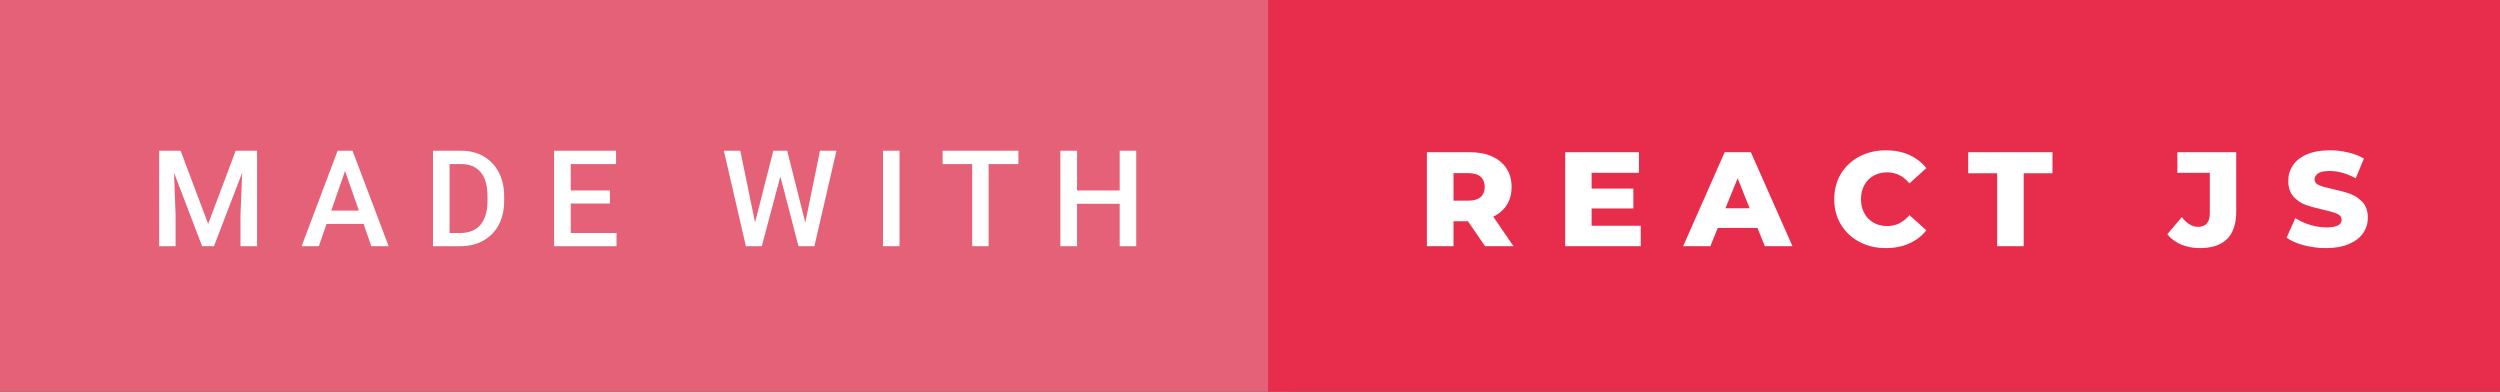 <svg xmlns="http://www.w3.org/2000/svg" width="223.39" height="35" viewBox="0 0 223.39 35"><rect x="0" y="0" width="223.39" height="35" fill="#333333" stroke="none"/><rect class="svg__rect" x="0" y="0" width="115.31" height="35" fill="#E56177"/><rect class="svg__rect" x="113.31" y="0" width="110.08" height="35" fill="#E82C4B"/><path class="svg__text" d="M15.69 22L14.22 22L14.22 13.47L16.14 13.47L18.60 20.01L21.06 13.47L22.97 13.47L22.97 22L21.49 22L21.49 19.19L21.64 15.43L19.12 22L18.06 22L15.55 15.43L15.69 19.19L15.69 22ZM28.49 22L26.95 22L30.17 13.47L31.50 13.47L34.73 22L33.18 22L32.49 20.01L29.18 20.01L28.49 22ZM30.83 15.28L29.60 18.82L32.07 18.82L30.83 15.28ZM41.14 22L38.69 22L38.69 13.47L41.21 13.47Q42.34 13.47 43.21 13.97Q44.09 14.48 44.57 15.40Q45.05 16.33 45.05 17.52L45.05 17.52L45.05 17.95Q45.05 19.16 44.57 20.08Q44.08 21.00 43.19 21.50Q42.30 22 41.14 22L41.14 22ZM40.17 14.66L40.17 20.82L41.14 20.82Q42.30 20.82 42.93 20.09Q43.55 19.36 43.56 17.99L43.56 17.99L43.56 17.52Q43.56 16.13 42.96 15.40Q42.35 14.66 41.21 14.66L41.21 14.66L40.17 14.66ZM55.09 22L49.51 22L49.51 13.47L55.05 13.47L55.05 14.66L51.00 14.66L51.00 17.02L54.50 17.02L54.50 18.19L51.00 18.19L51.00 20.82L55.09 20.82L55.09 22ZM66.65 22L64.68 13.47L66.15 13.47L67.47 19.88L69.10 13.47L70.34 13.47L71.96 19.89L73.27 13.47L74.74 13.47L72.77 22L71.35 22L69.73 15.77L68.07 22L66.65 22ZM80.38 22L78.90 22L78.90 13.47L80.38 13.47L80.38 22ZM86.87 14.66L84.23 14.66L84.23 13.47L91.00 13.47L91.00 14.66L88.34 14.66L88.34 22L86.87 22L86.87 14.66ZM96.24 22L94.75 22L94.75 13.47L96.24 13.47L96.24 17.02L100.05 17.02L100.05 13.47L101.53 13.47L101.53 22L100.05 22L100.05 18.21L96.24 18.21L96.24 22Z" fill="#FFFFFF"/><path class="svg__text" d="M129.88 22L127.50 22L127.50 13.60L131.34 13.60Q132.48 13.60 133.32 13.98Q134.16 14.35 134.62 15.06Q135.07 15.76 135.07 16.71L135.07 16.71Q135.07 17.62 134.65 18.30Q134.22 18.98 133.43 19.36L133.43 19.36L135.24 22L132.70 22L131.17 19.77L129.88 19.77L129.88 22ZM129.88 15.47L129.88 17.93L131.20 17.93Q131.93 17.93 132.30 17.61Q132.67 17.29 132.67 16.71L132.67 16.71Q132.67 16.12 132.30 15.79Q131.93 15.47 131.20 15.47L131.20 15.47L129.88 15.47ZM146.61 22L139.86 22L139.86 13.60L146.45 13.60L146.45 15.44L142.22 15.44L142.22 16.85L145.95 16.85L145.95 18.63L142.22 18.63L142.22 20.17L146.61 20.17L146.61 22ZM152.83 22L150.40 22L154.11 13.60L156.45 13.60L160.17 22L157.70 22L157.04 20.37L153.49 20.37L152.83 22ZM155.27 15.93L154.18 18.61L156.34 18.61L155.27 15.93ZM163.90 17.80L163.90 17.80Q163.90 16.54 164.49 15.54Q165.09 14.55 166.14 13.99Q167.20 13.43 168.51 13.43L168.51 13.43Q169.67 13.43 170.59 13.84Q171.51 14.25 172.13 15.02L172.13 15.02L170.62 16.39Q169.80 15.40 168.64 15.40L168.64 15.40Q167.95 15.40 167.42 15.70Q166.88 16 166.59 16.54Q166.29 17.09 166.29 17.80L166.29 17.80Q166.29 18.51 166.59 19.05Q166.88 19.60 167.42 19.90Q167.95 20.20 168.64 20.20L168.64 20.20Q169.80 20.20 170.62 19.22L170.62 19.22L172.13 20.58Q171.52 21.35 170.59 21.76Q169.67 22.17 168.51 22.17L168.51 22.17Q167.20 22.17 166.14 21.61Q165.09 21.05 164.49 20.05Q163.90 19.06 163.90 17.80ZM178.46 15.48L175.87 15.48L175.87 13.60L183.40 13.60L183.40 15.48L180.83 15.48L180.83 22L178.46 22L178.46 15.48ZM193.66 20.93L193.66 20.93L194.96 19.40Q195.62 20.27 196.40 20.27L196.40 20.27Q196.40 20.27 196.41 20.27L196.41 20.27Q196.93 20.27 197.20 19.96Q197.46 19.65 197.46 19.05L197.46 19.05L197.46 15.44L194.56 15.44L194.56 13.60L199.82 13.60L199.82 18.91Q199.82 20.54 199.00 21.36Q198.17 22.17 196.58 22.17L196.58 22.17Q195.65 22.17 194.90 21.85Q194.14 21.53 193.66 20.93ZM204.32 21.24L204.32 21.24L205.10 19.49Q205.66 19.86 206.41 20.09Q207.15 20.32 207.87 20.32L207.87 20.32Q209.24 20.32 209.24 19.64L209.24 19.64Q209.24 19.28 208.85 19.11Q208.46 18.93 207.60 18.74L207.60 18.74Q206.65 18.53 206.01 18.30Q205.37 18.06 204.92 17.55Q204.47 17.03 204.47 16.16L204.47 16.16Q204.47 15.39 204.89 14.77Q205.30 14.15 206.14 13.79Q206.97 13.43 208.18 13.43L208.18 13.43Q209.01 13.43 209.81 13.62Q210.62 13.80 211.23 14.17L211.23 14.17L210.50 15.93Q209.30 15.28 208.17 15.28L208.17 15.28Q207.46 15.28 207.14 15.49Q206.82 15.70 206.82 16.04L206.82 16.04Q206.82 16.37 207.20 16.54Q207.58 16.71 208.43 16.89L208.43 16.89Q209.39 17.10 210.02 17.33Q210.65 17.56 211.12 18.07Q211.58 18.58 211.58 19.46L211.58 19.46Q211.58 20.21 211.16 20.83Q210.74 21.44 209.90 21.80Q209.06 22.17 207.86 22.17L207.86 22.17Q206.84 22.17 205.88 21.92Q204.92 21.67 204.32 21.24Z" fill="#FFFFFF" x="126.31"/></svg>